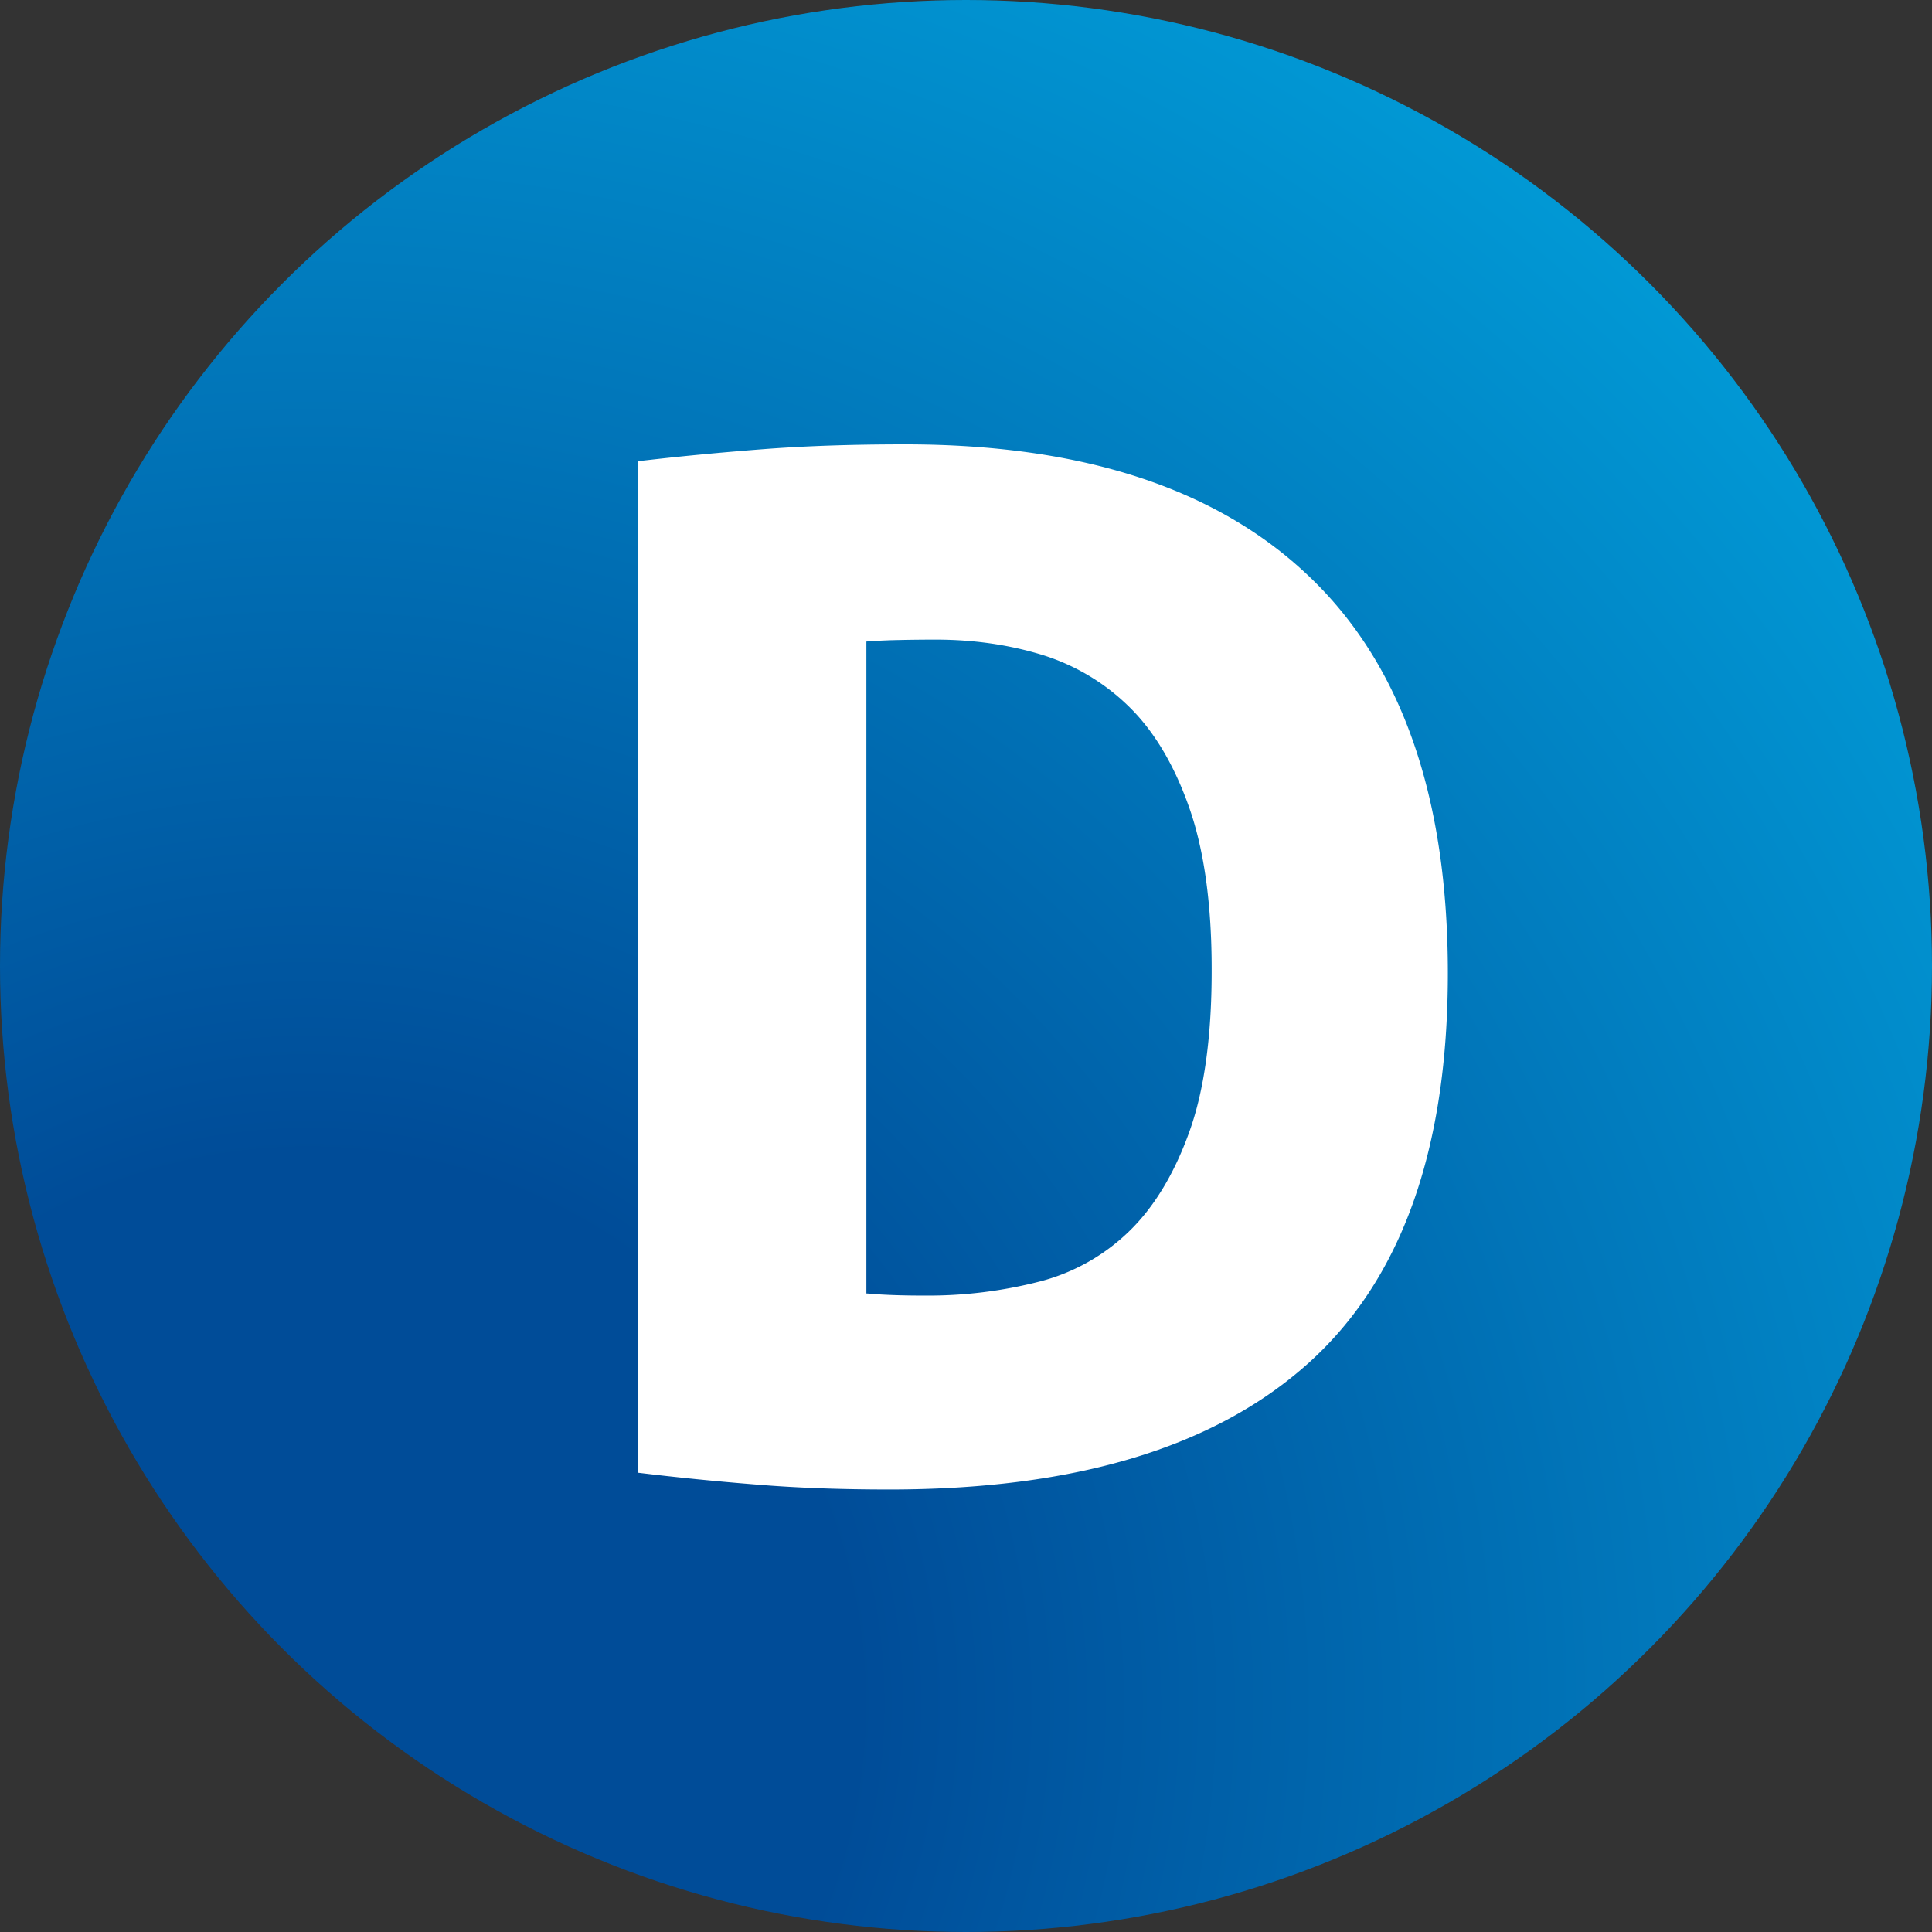 <svg xmlns="http://www.w3.org/2000/svg" width="32" height="32" fill="none" viewBox="0 0 32 32">
  <rect x="0" y="0" width="32" height="32" fill="#333333" stroke="none"/>
  <circle cx="16" cy="16" r="16" fill="url(#paint0_radial_2256_39072)"/>
  <path fill="#fff" d="M21.686 9.55c-1.53-1.462-3.761-2.19-6.697-2.19-.87 0-1.662.026-2.377.082-.715.055-1.398.121-2.052.198V24.392c.652.079 1.311.145 1.981.198.667.055 1.398.081 2.19.081 3.06 0 5.365-.69 6.918-2.073 1.554-1.382 2.332-3.542 2.332-6.478 0-2.923-.765-5.112-2.295-6.57zm-1.994 9.216c-.248.685-.583 1.237-.997 1.635a3.308 3.308 0 01-1.467.823 7.422 7.422 0 01-1.915.235c-.319 0-.572-.008-.773-.021-.068-.006-.131-.011-.19-.014V10.626c.122-.011.254-.016.399-.022.264-.007.517-.01.749-.01.622 0 1.213.084 1.764.253a3.549 3.549 0 011.43.85c.414.4.75.96.997 1.656.253.707.38 1.614.38 2.696.003 1.11-.124 2.026-.377 2.717z"/>
  <defs>
    <radialGradient id="paint0_radial_2256_39072" cx="0" cy="0" r="1" gradientTransform="rotate(-48.483 33.909 8.217) scale(32.587)" gradientUnits="userSpaceOnUse">
      <stop offset=".276" stop-color="#004C98"/>
      <stop offset="1" stop-color="#019AD6"/>
    </radialGradient>
  </defs>
</svg>
